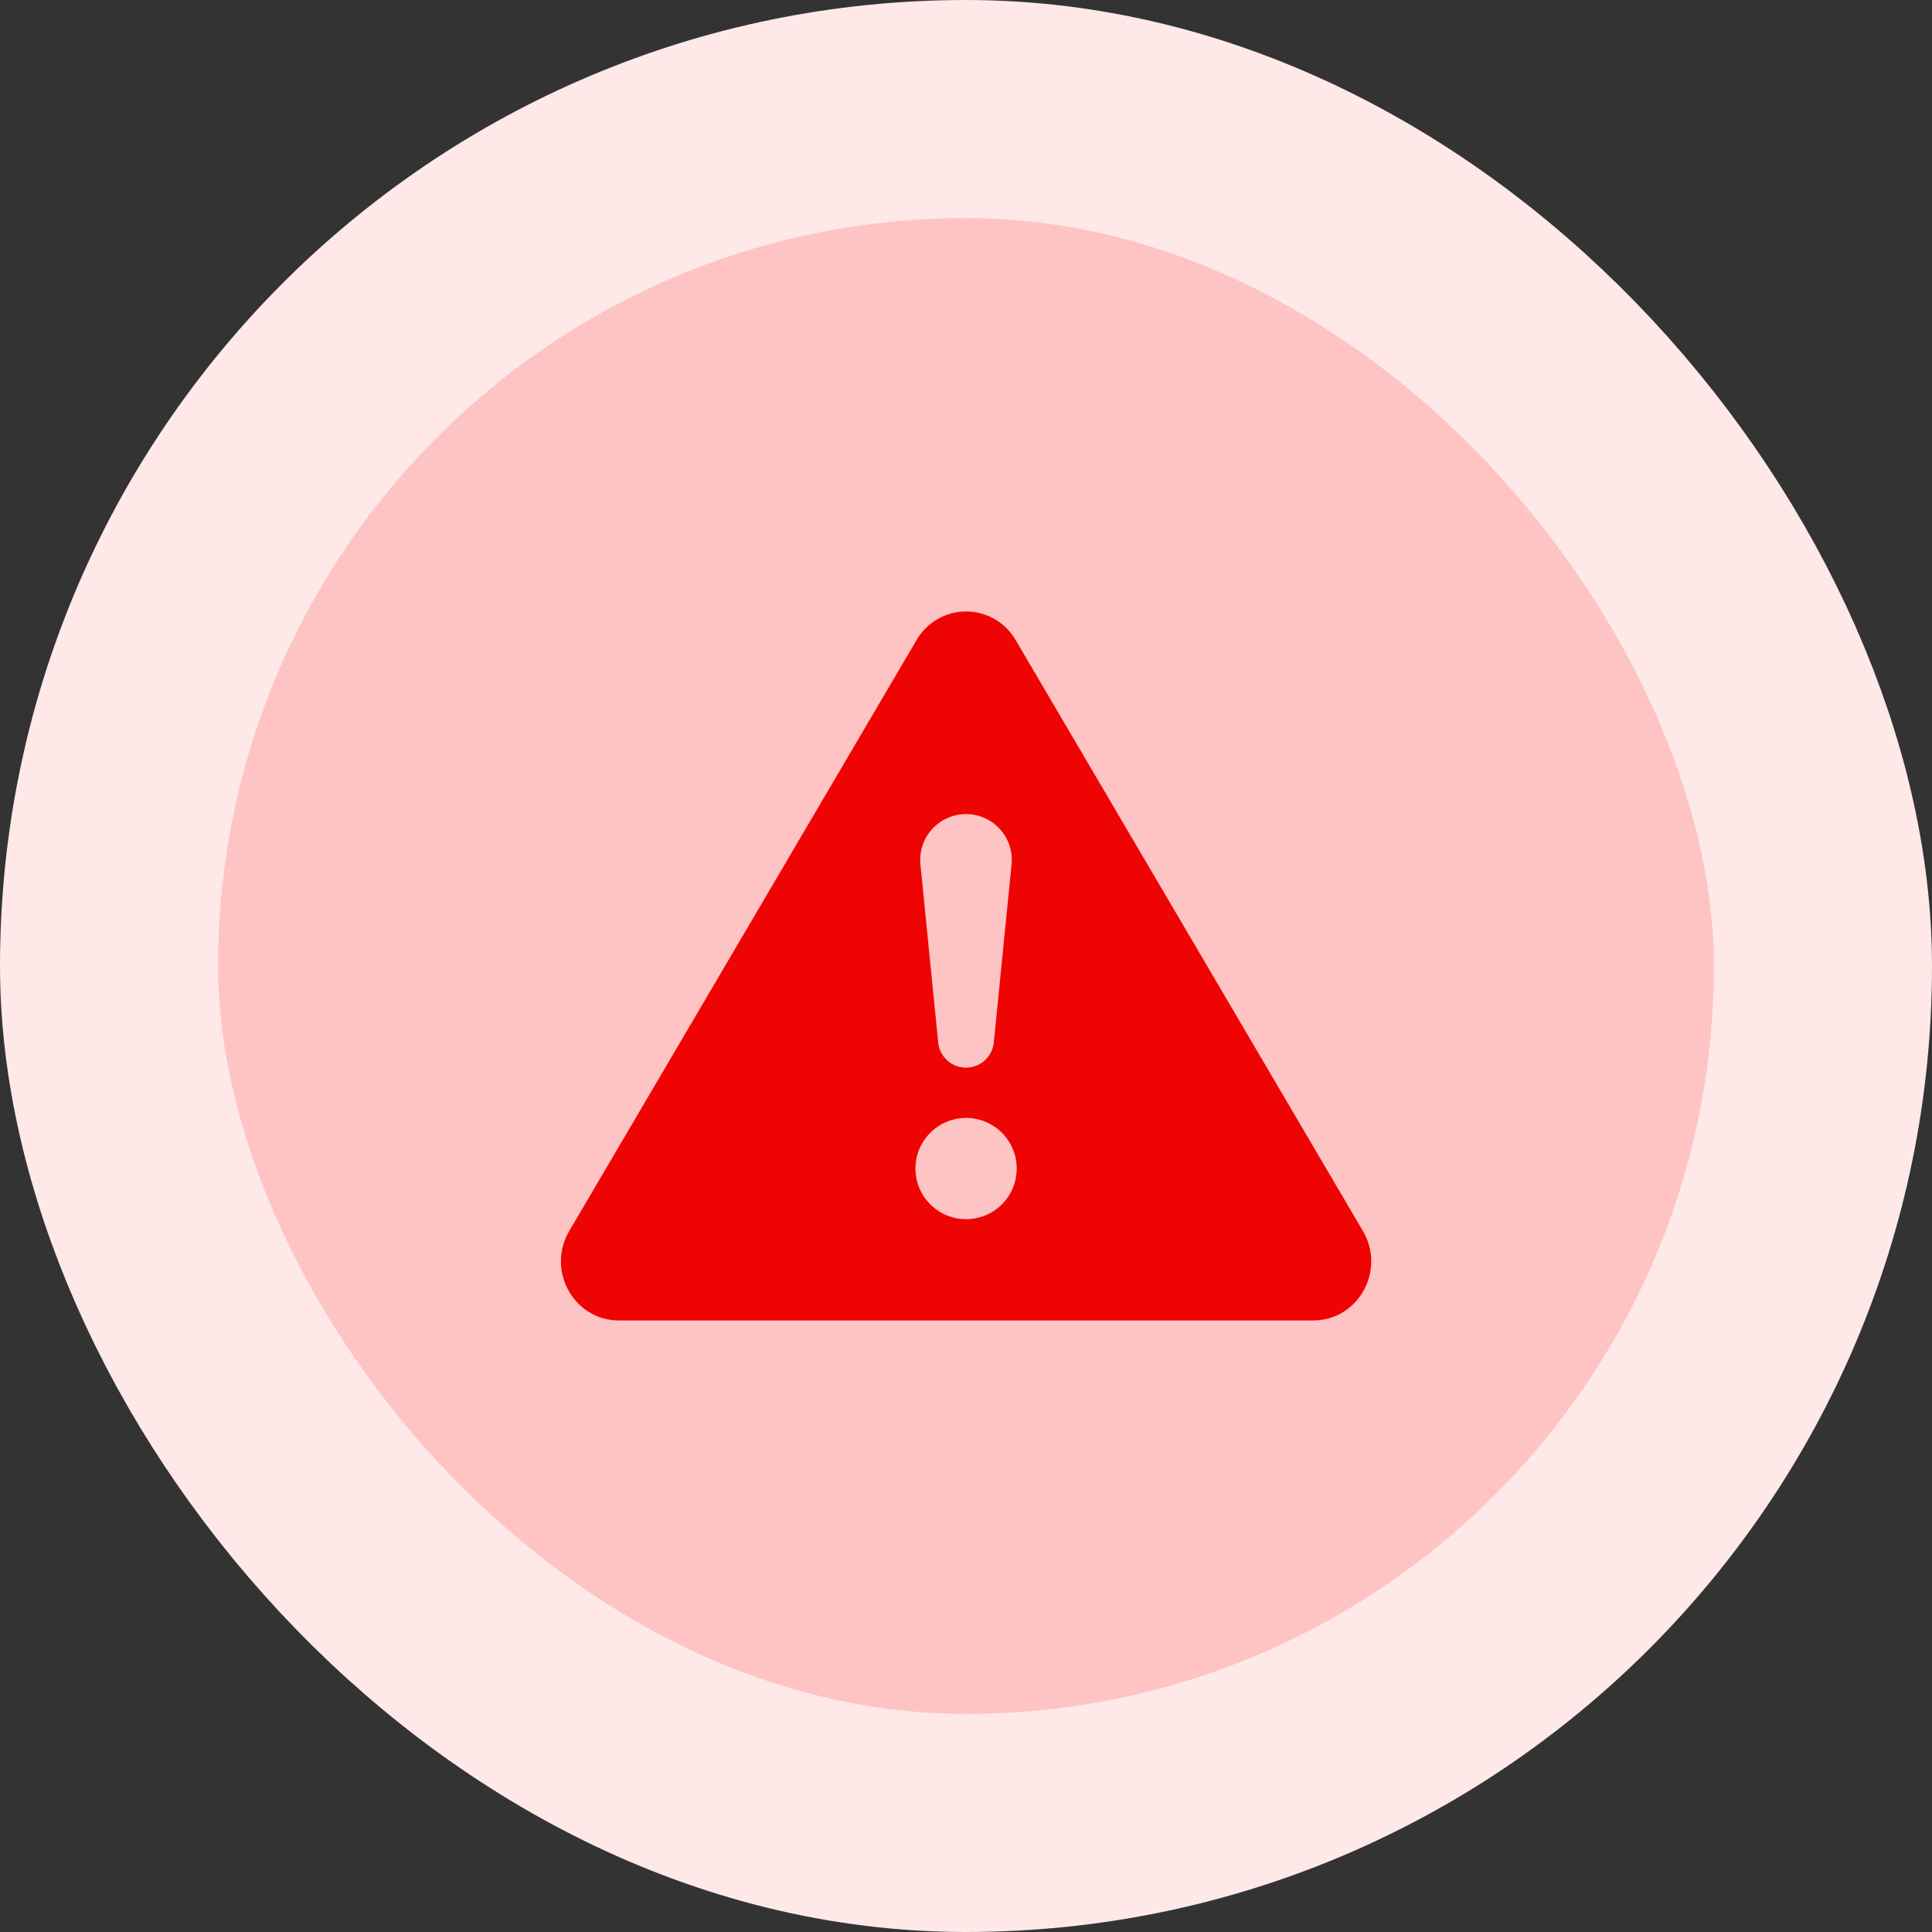 <svg width="62" height="62" viewBox="0 0 62 62" fill="none" xmlns="http://www.w3.org/2000/svg">
<rect x="0" y="0" width="62" height="62" fill="#333333" stroke="none"/>
<rect x="3.5" y="3.5" width="55" height="55" rx="27.5" fill="#FEC3C3"/>
<rect x="3.5" y="3.5" width="55" height="55" rx="27.5" stroke="#FEE8E8" stroke-width="7"/>
<g clip-path="url(#clip0_3321_43609)">
<path d="M32.596 20.545C32.435 20.265 32.203 20.032 31.923 19.87C31.644 19.708 31.326 19.623 31.003 19.623C30.68 19.623 30.363 19.708 30.083 19.87C29.804 20.032 29.572 20.265 29.411 20.545L18.268 39.504C17.526 40.768 18.416 42.375 19.861 42.375H42.144C43.589 42.375 44.481 40.767 43.737 39.504L32.596 20.545ZM31 26.125C31.869 26.125 32.55 26.876 32.462 27.742L31.894 33.441C31.875 33.665 31.772 33.873 31.607 34.026C31.441 34.178 31.225 34.262 31 34.262C30.775 34.262 30.559 34.178 30.393 34.026C30.228 33.873 30.125 33.665 30.106 33.441L29.538 27.742C29.517 27.538 29.54 27.331 29.604 27.136C29.668 26.941 29.772 26.762 29.91 26.61C30.048 26.457 30.216 26.335 30.404 26.252C30.591 26.169 30.795 26.125 31 26.125ZM31.003 35.875C31.434 35.875 31.848 36.047 32.152 36.351C32.457 36.656 32.628 37.069 32.628 37.5C32.628 37.931 32.457 38.345 32.152 38.649C31.848 38.954 31.434 39.125 31.003 39.125C30.572 39.125 30.159 38.954 29.854 38.649C29.549 38.345 29.378 37.931 29.378 37.5C29.378 37.069 29.549 36.656 29.854 36.351C30.159 36.047 30.572 35.875 31.003 35.875Z" fill="#EF0404"/>
</g>
<defs>
<clipPath id="clip0_3321_43609">
<rect width="26" height="26" fill="white" transform="translate(18 18)"/>
</clipPath>
</defs>
</svg>
